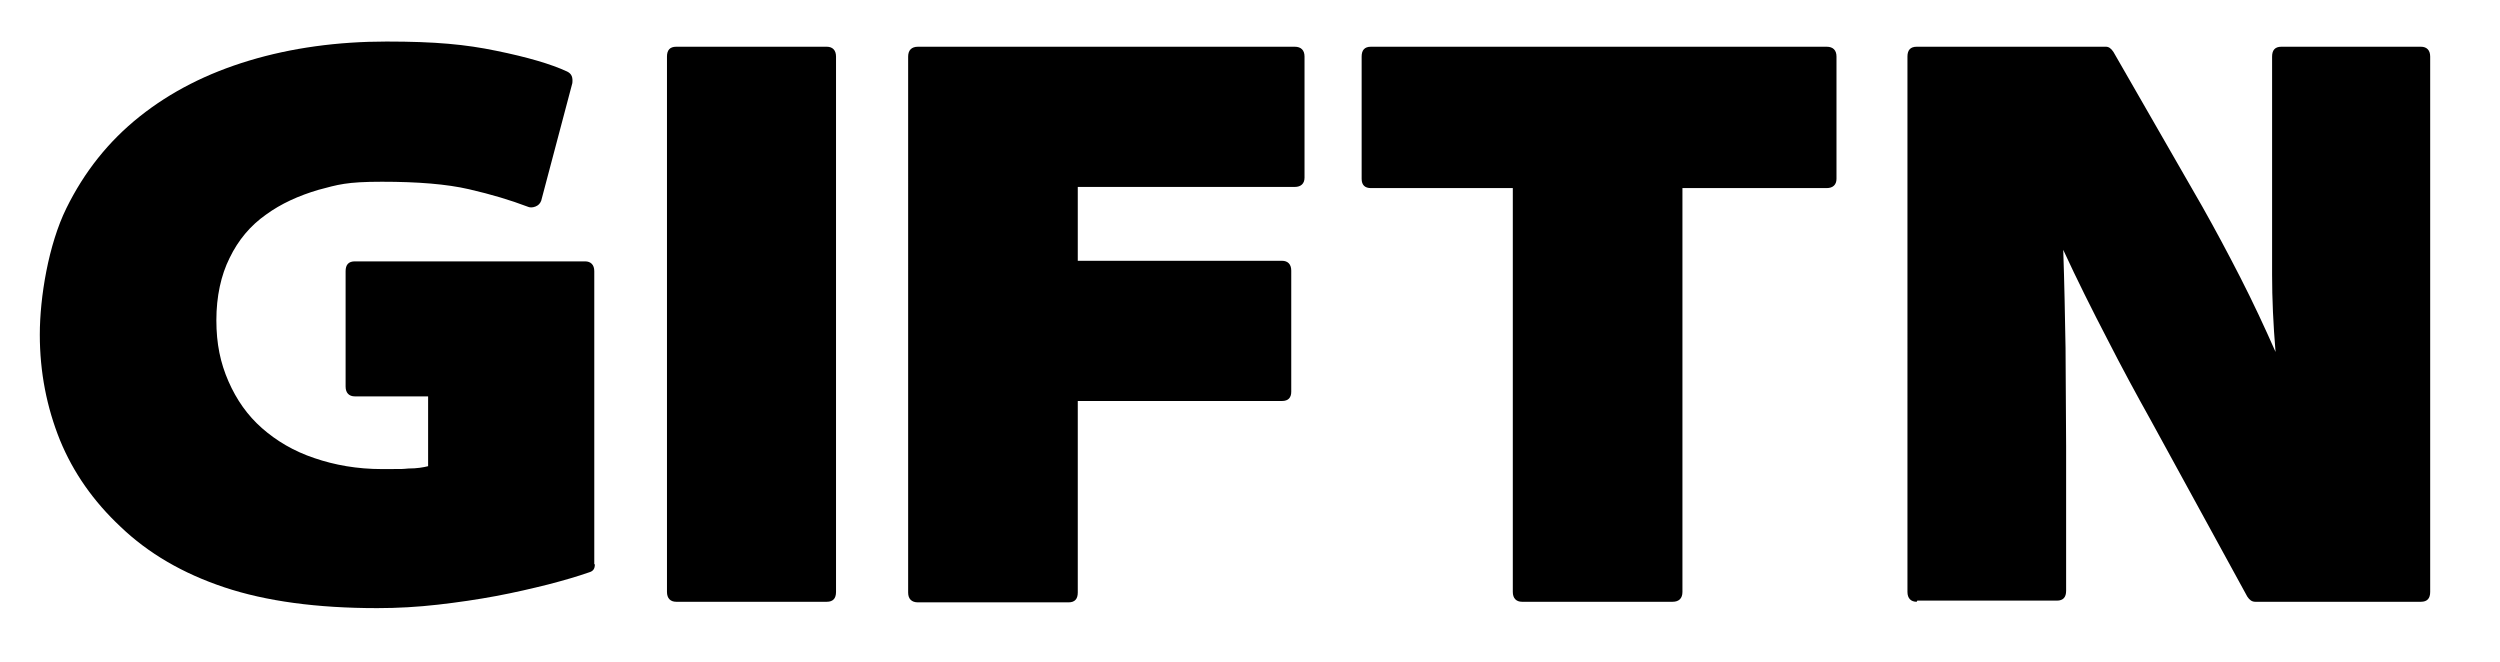 <?xml version="1.0" encoding="UTF-8"?>
<svg xmlns="http://www.w3.org/2000/svg" version="1.1" viewBox="0 0 433.3 114.7">
  <!-- Generator: Adobe Illustrator 28.7.2, SVG Export Plug-In . SVG Version: 1.2.0 Build 154)  -->
  <g>
    <g id="_레이어_1" data-name="레이어_1">
      <g>
        <path d="M103.1,97.8c0,.8-.3,1.2-1,1.4-2,.7-4.4,1.4-7.1,2.1-2.8.7-5.8,1.4-9,2-3.2.6-6.6,1.1-10.1,1.5-3.5.4-7,.6-10.5.6-10.5,0-19.3-1.2-26.5-3.6-7.2-2.4-13.2-5.9-18-10.5-4.7-4.4-8.2-9.4-10.5-15-2.3-5.7-3.5-11.8-3.5-18.3s1.5-15.6,4.6-21.9c3.1-6.3,7.3-11.6,12.7-15.9,5.4-4.3,11.7-7.5,19-9.7,7.3-2.2,15.3-3.3,23.8-3.3s13.7.5,19,1.6c5.4,1.1,9.5,2.3,12.3,3.6.8.4,1,1,.9,2l-5.4,20.4c-.2.5-.5.8-1,1-.5.2-1,.2-1.4,0-2.9-1.1-6.2-2.1-10.1-3-3.9-.9-8.9-1.3-15.1-1.3s-7.6.5-11,1.4c-3.4,1-6.5,2.4-9.1,4.3-2.7,1.9-4.8,4.4-6.3,7.5-1.5,3-2.3,6.7-2.3,10.8s.7,7.4,2.1,10.6c1.4,3.2,3.3,5.9,5.8,8.1,2.5,2.2,5.5,4,9.1,5.2,3.5,1.2,7.4,1.9,11.7,1.9s3.2,0,4.6-.1c1.5,0,2.6-.2,3.4-.4v-12.1h-12.7c-1,0-1.6-.6-1.6-1.7v-20c0-1.1.5-1.7,1.6-1.7h39.9c1,0,1.6.6,1.6,1.7v50.8Z"/>
        <path d="M143.3,8.1c1,0,1.6.6,1.6,1.7v92.8c0,1.1-.5,1.7-1.6,1.7h-26.1c-1,0-1.6-.6-1.6-1.7V9.8c0-1.1.5-1.7,1.6-1.7h26.1Z"/>
        <path d="M157.4,9.8c0-1.1.6-1.7,1.7-1.7h65.3c1.1,0,1.7.6,1.7,1.7v21c0,1-.6,1.6-1.7,1.6h-37.6v12.8h35.4c1,0,1.6.6,1.6,1.7v21c0,1-.5,1.6-1.6,1.6h-35.4v33.2c0,1.1-.5,1.7-1.6,1.7h-26.1c-1.1,0-1.7-.6-1.7-1.7V9.8Z"/>
        <path d="M262.3,32.6h-24.7c-1,0-1.6-.5-1.6-1.6V9.8c0-1.1.5-1.7,1.6-1.7h79c1.1,0,1.7.6,1.7,1.7v21.2c0,1-.6,1.6-1.7,1.6h-25v70c0,1.1-.6,1.7-1.7,1.7h-26.1c-1,0-1.6-.6-1.6-1.7V32.6Z"/>
        <path d="M332.2,104.3c-1,0-1.6-.6-1.6-1.7V9.8c0-1.1.5-1.7,1.6-1.7h32.8c.5,0,.9.3,1.3.9l15.4,26.8c2.2,3.9,4.4,8,6.6,12.3,2.2,4.3,4.2,8.6,6.1,12.9-.4-4.8-.6-9.2-.6-13.4,0-4.2,0-8.7,0-13.5V9.8c0-1.1.5-1.7,1.6-1.7h24.2c1,0,1.6.6,1.6,1.7v92.8c0,1.1-.5,1.7-1.6,1.7h-28.7c-.6,0-1-.3-1.4-.9l-16.8-30.7c-2.4-4.3-4.9-8.9-7.5-14-2.6-5-5.2-10.2-7.6-15.4.2,5.7.3,11.4.4,17,0,5.7.1,11.3.1,17v25.1c0,1.1-.5,1.7-1.6,1.7h-24.2Z"/>
      </g>
    </g>
  </g>
</svg>